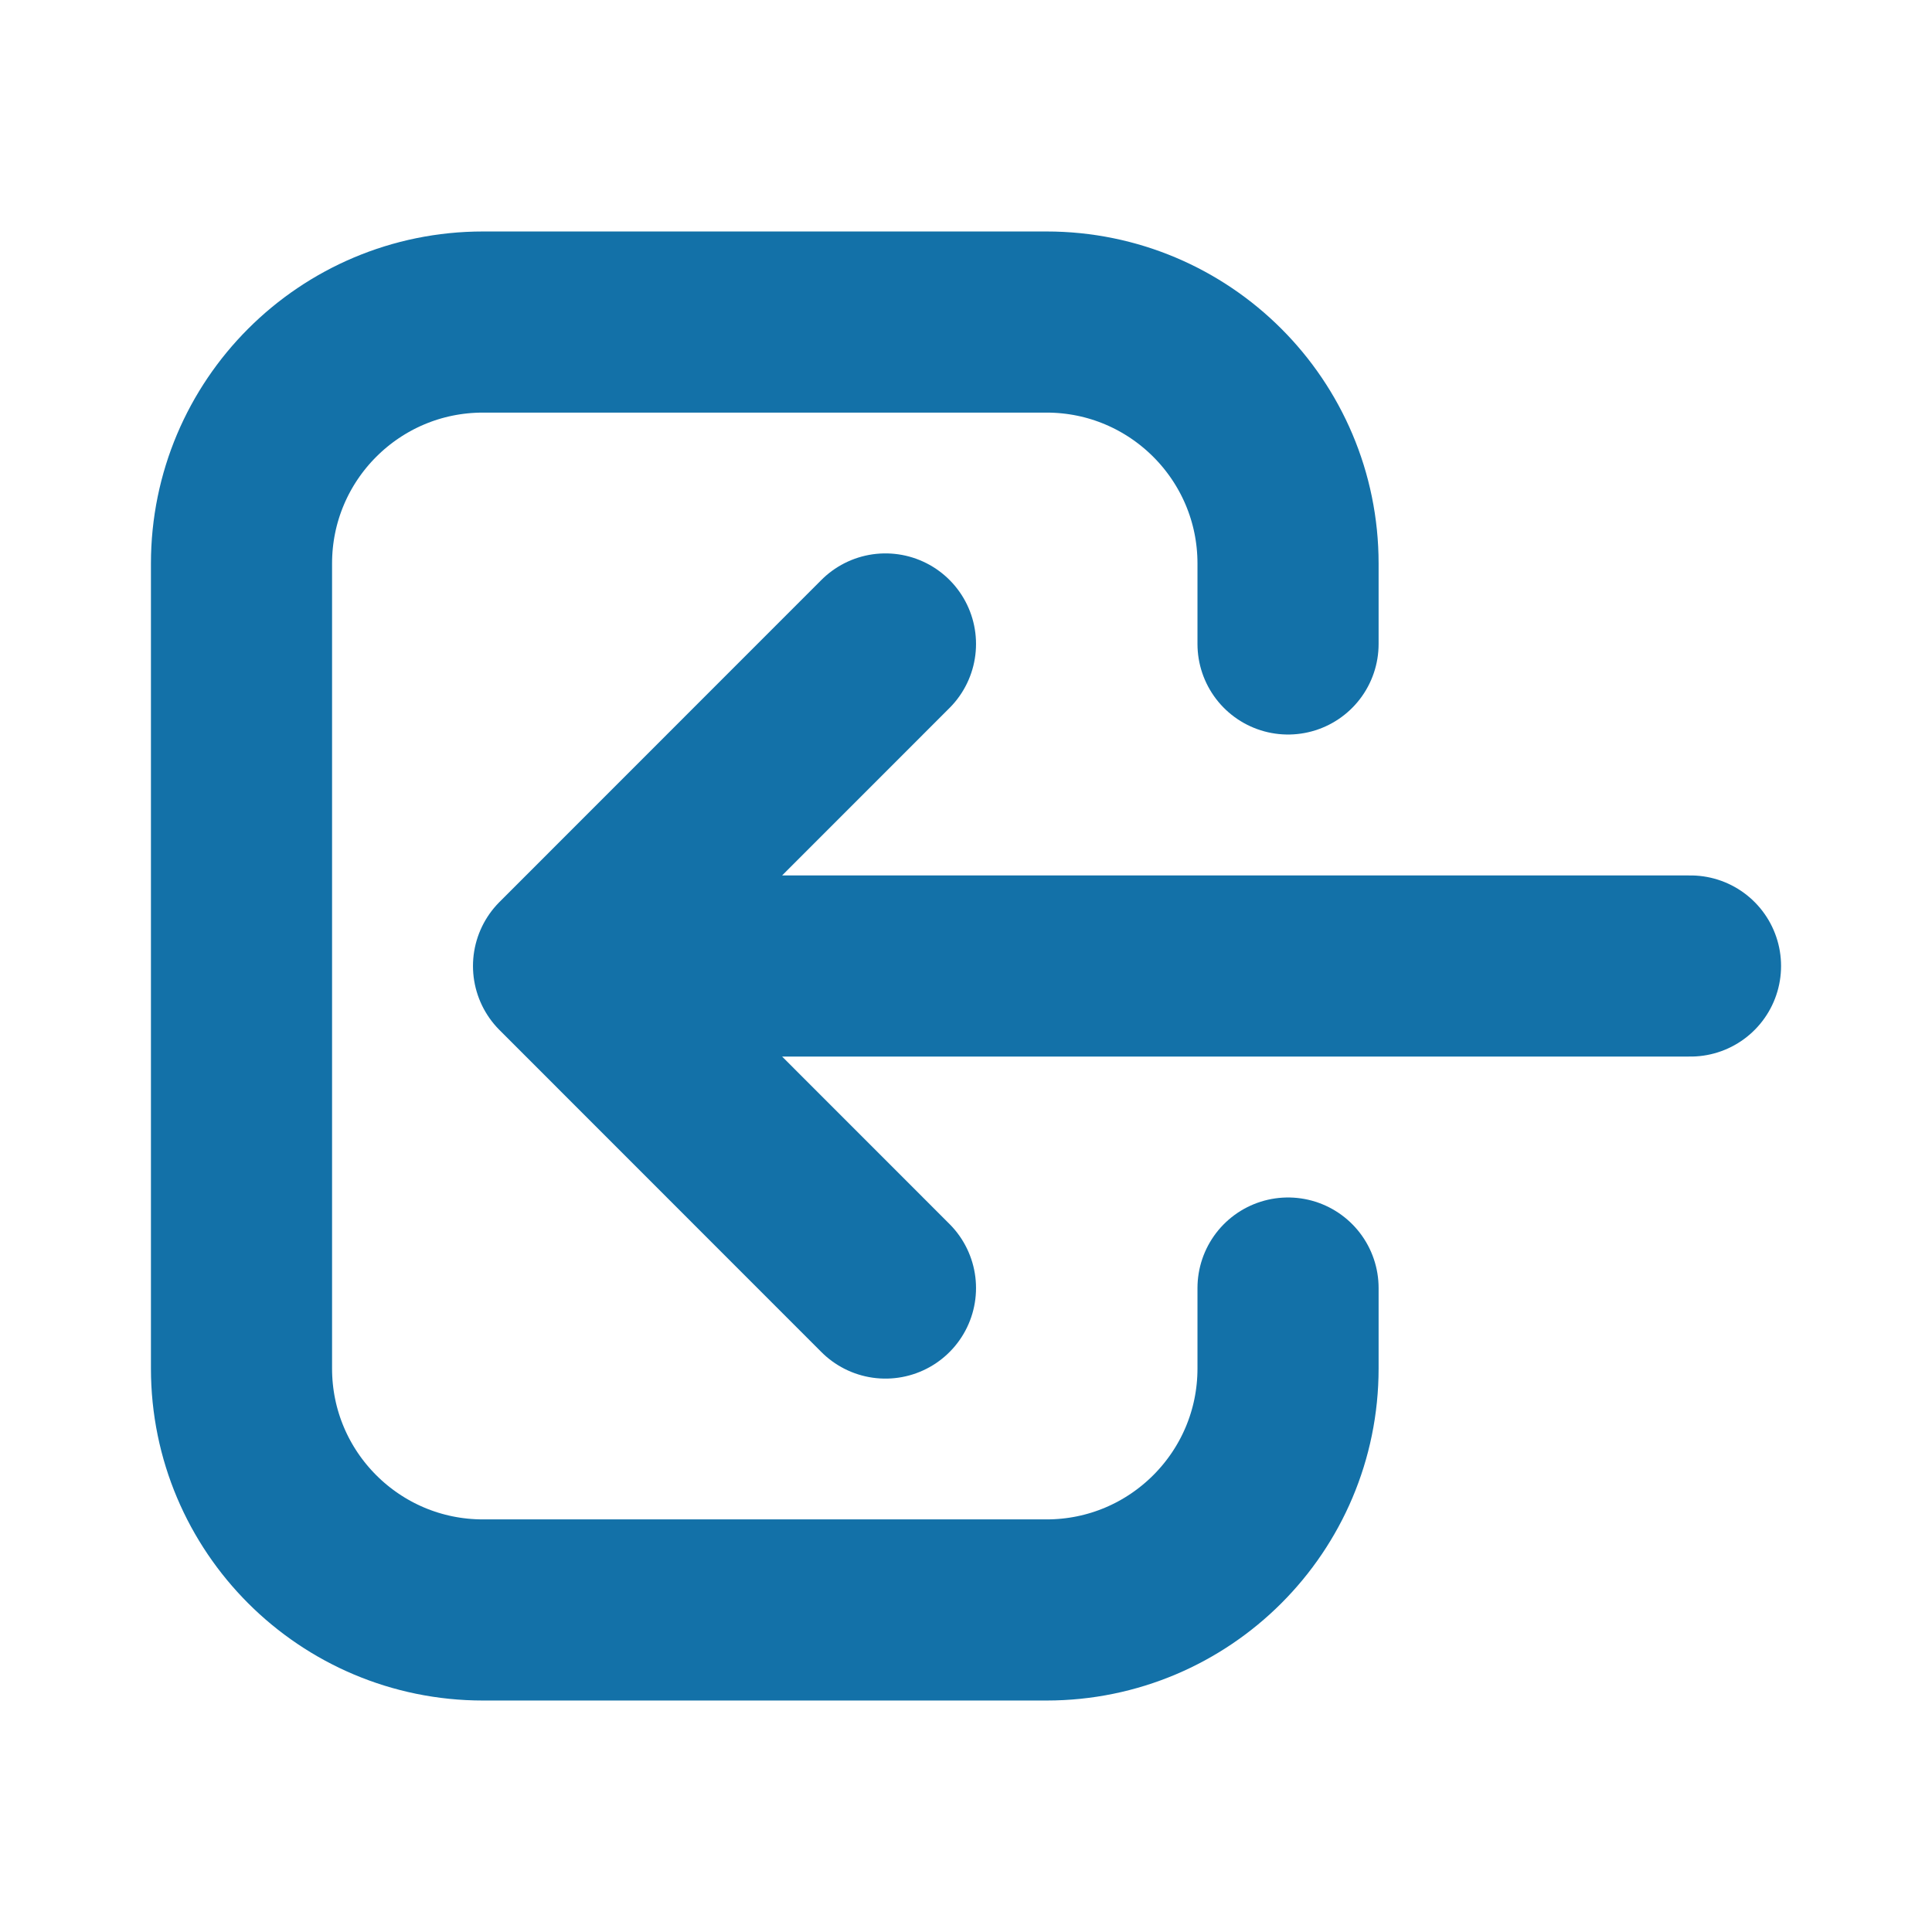 <svg width="16" height="16" viewBox="0 0 16 16" fill="none" xmlns="http://www.w3.org/2000/svg">
<path d="M7.333 10.667L4.667 8M4.667 8L7.333 5.333M4.667 8L14 8M10.667 10.667V11.333C10.667 12.438 9.771 13.333 8.667 13.333H4C2.895 13.333 2 12.438 2 11.333V4.667C2 3.562 2.895 2.667 4 2.667H8.667C9.771 2.667 10.667 3.562 10.667 4.667V5.333" stroke="#1371A8" stroke-width="1.5" stroke-linecap="round" stroke-linejoin="round"/>
</svg>
